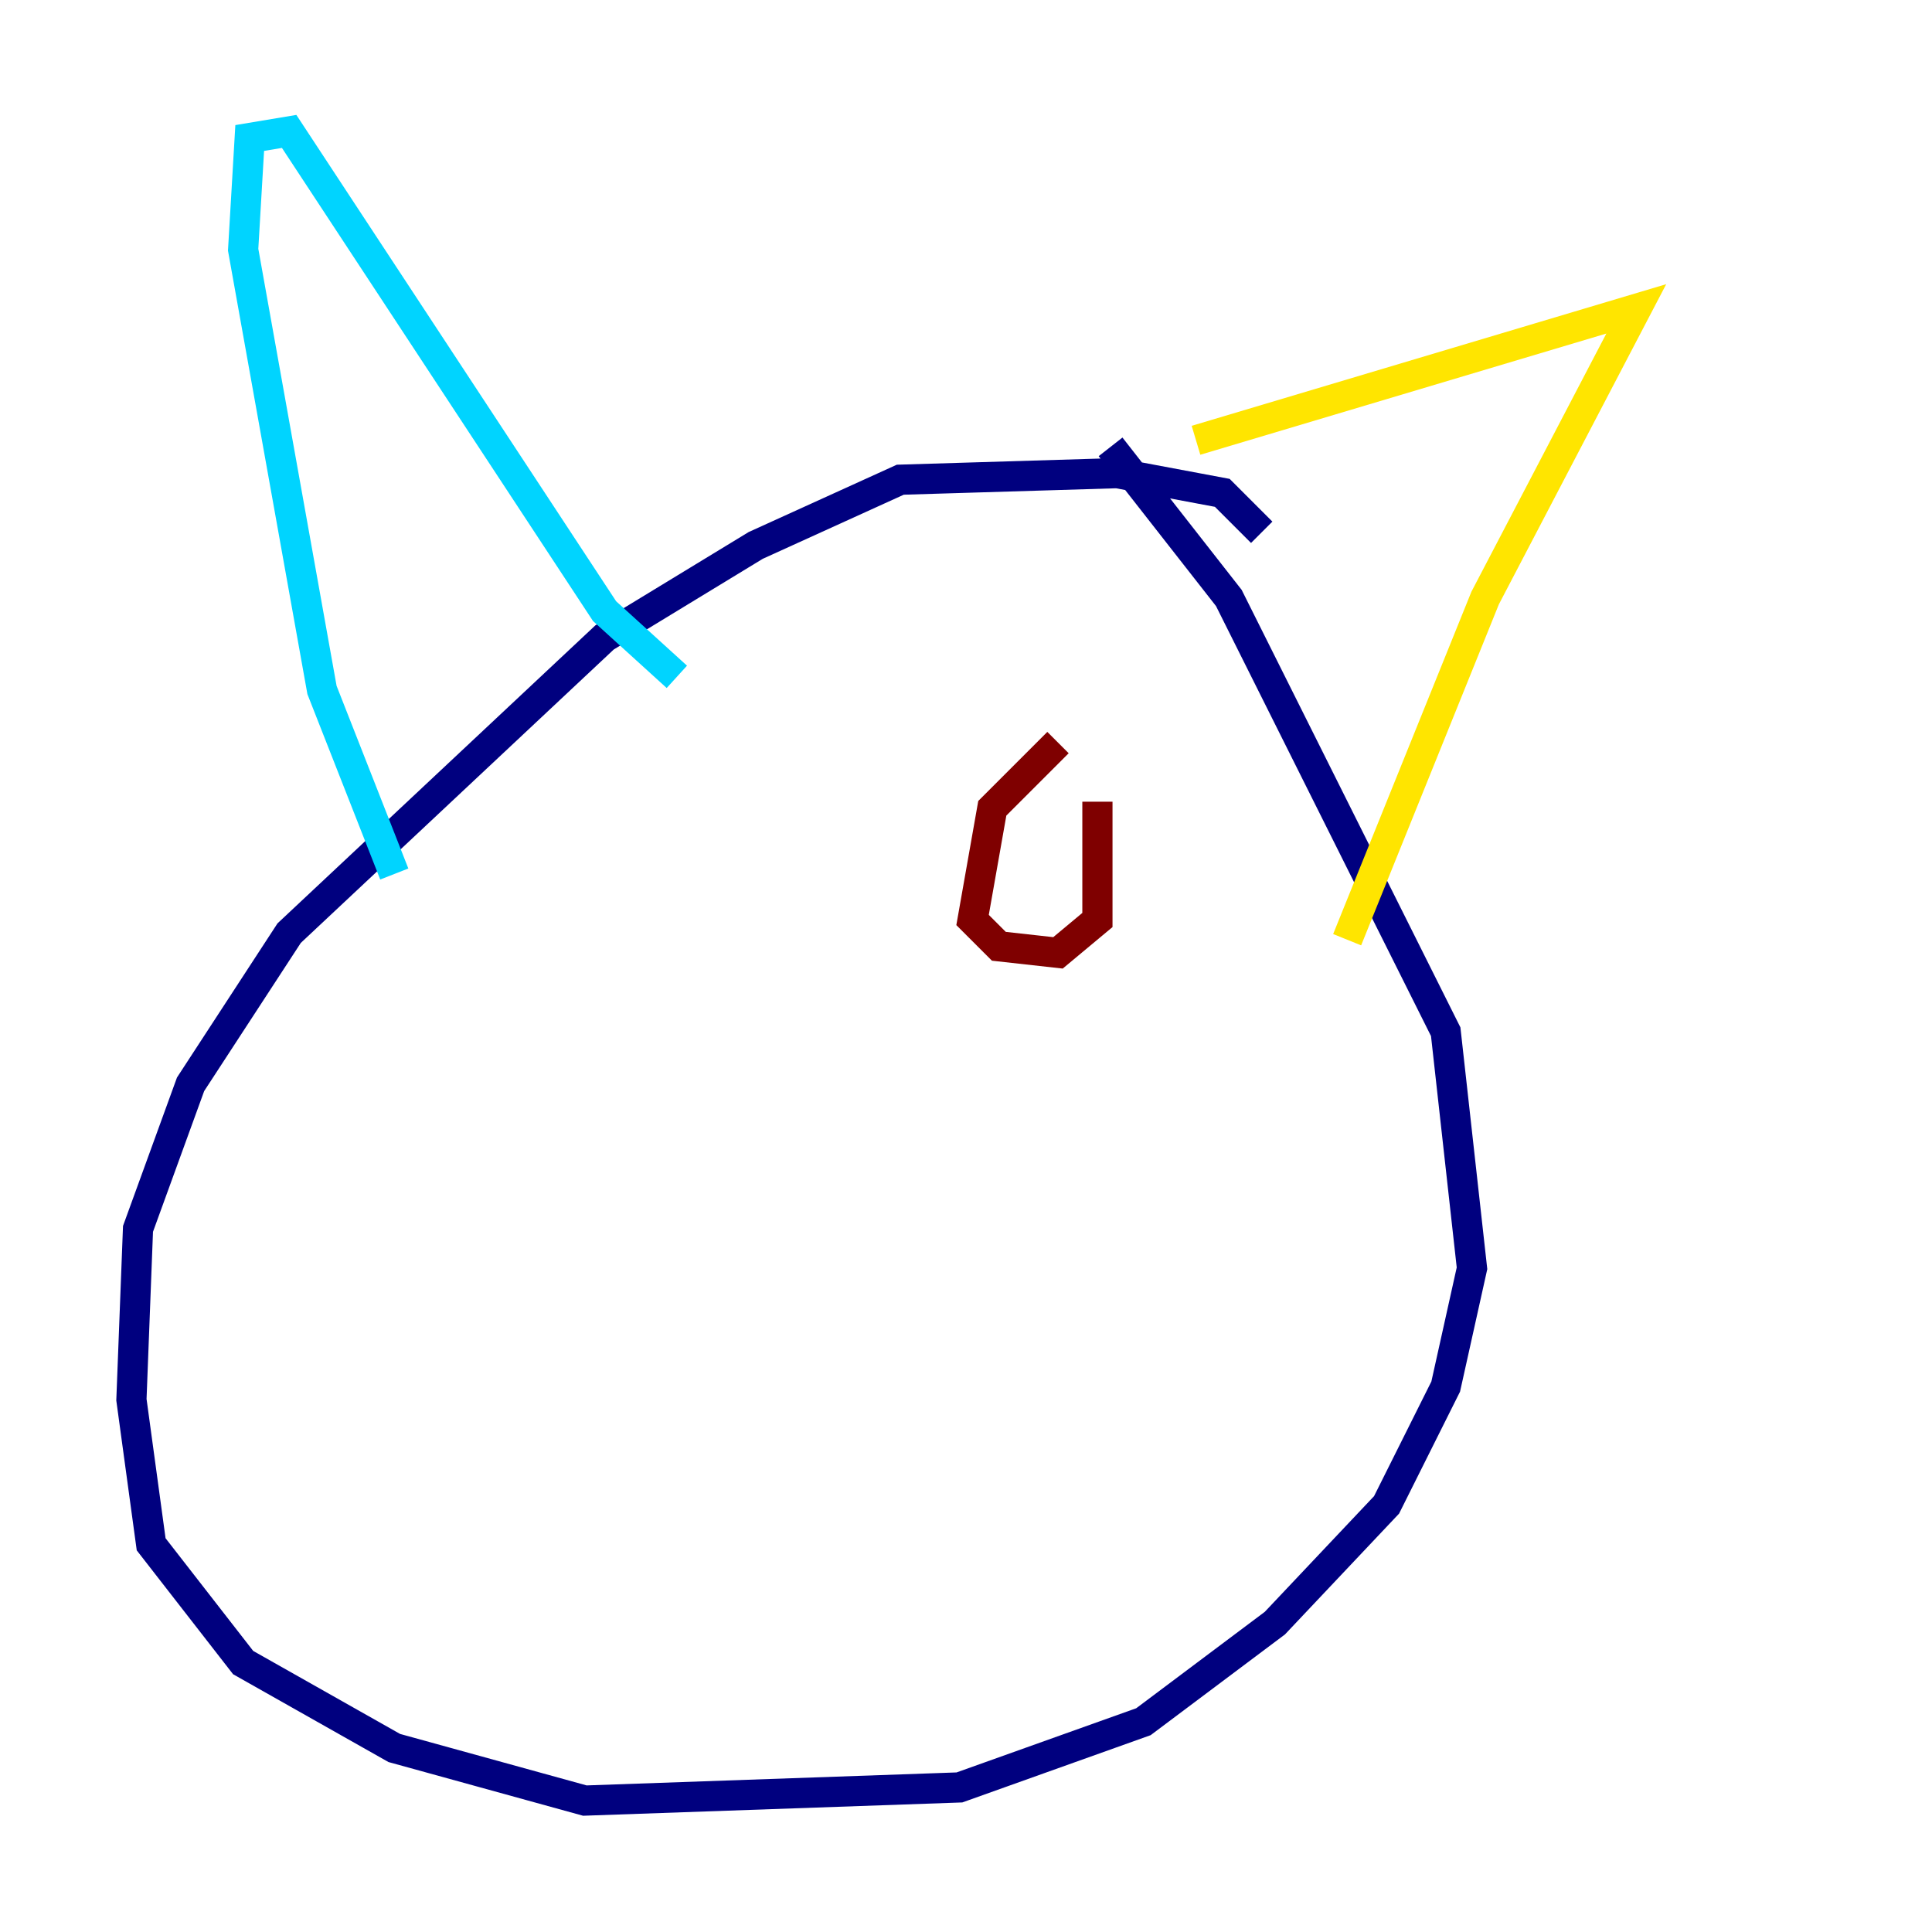 <?xml version="1.0" encoding="utf-8" ?>
<svg baseProfile="tiny" height="128" version="1.2" viewBox="0,0,128,128" width="128" xmlns="http://www.w3.org/2000/svg" xmlns:ev="http://www.w3.org/2001/xml-events" xmlns:xlink="http://www.w3.org/1999/xlink"><defs /><polyline fill="none" points="83.592,35.265 80.98,32.653 74.014,31.347 59.646,31.782 50.068,36.136 40.054,42.231 19.157,61.823 12.626,71.837 9.143,81.415 8.707,92.735 10.014,102.313 16.109,110.15 26.122,115.809 38.748,119.293 63.565,118.422 75.755,114.068 84.463,107.537 91.864,99.701 95.782,91.864 97.524,84.027 95.782,68.354 81.415,39.619 73.578,29.605" stroke="#00007f" stroke-width="2" /><polyline fill="none" points="26.122,57.905 21.333,45.714 16.109,16.544 16.544,9.143 19.157,8.707 40.054,40.49 44.843,44.843" stroke="#00d4ff" stroke-width="2" /><polyline fill="none" points="79.238,29.17 108.408,20.463 98.395,39.619 89.252,62.258" stroke="#ffe500" stroke-width="2" /><polyline fill="none" points="70.095,49.197 65.742,53.551 64.435,60.952 66.177,62.694 70.095,63.129 72.707,60.952 72.707,53.116" stroke="#7f0000" stroke-width="2" /></svg>